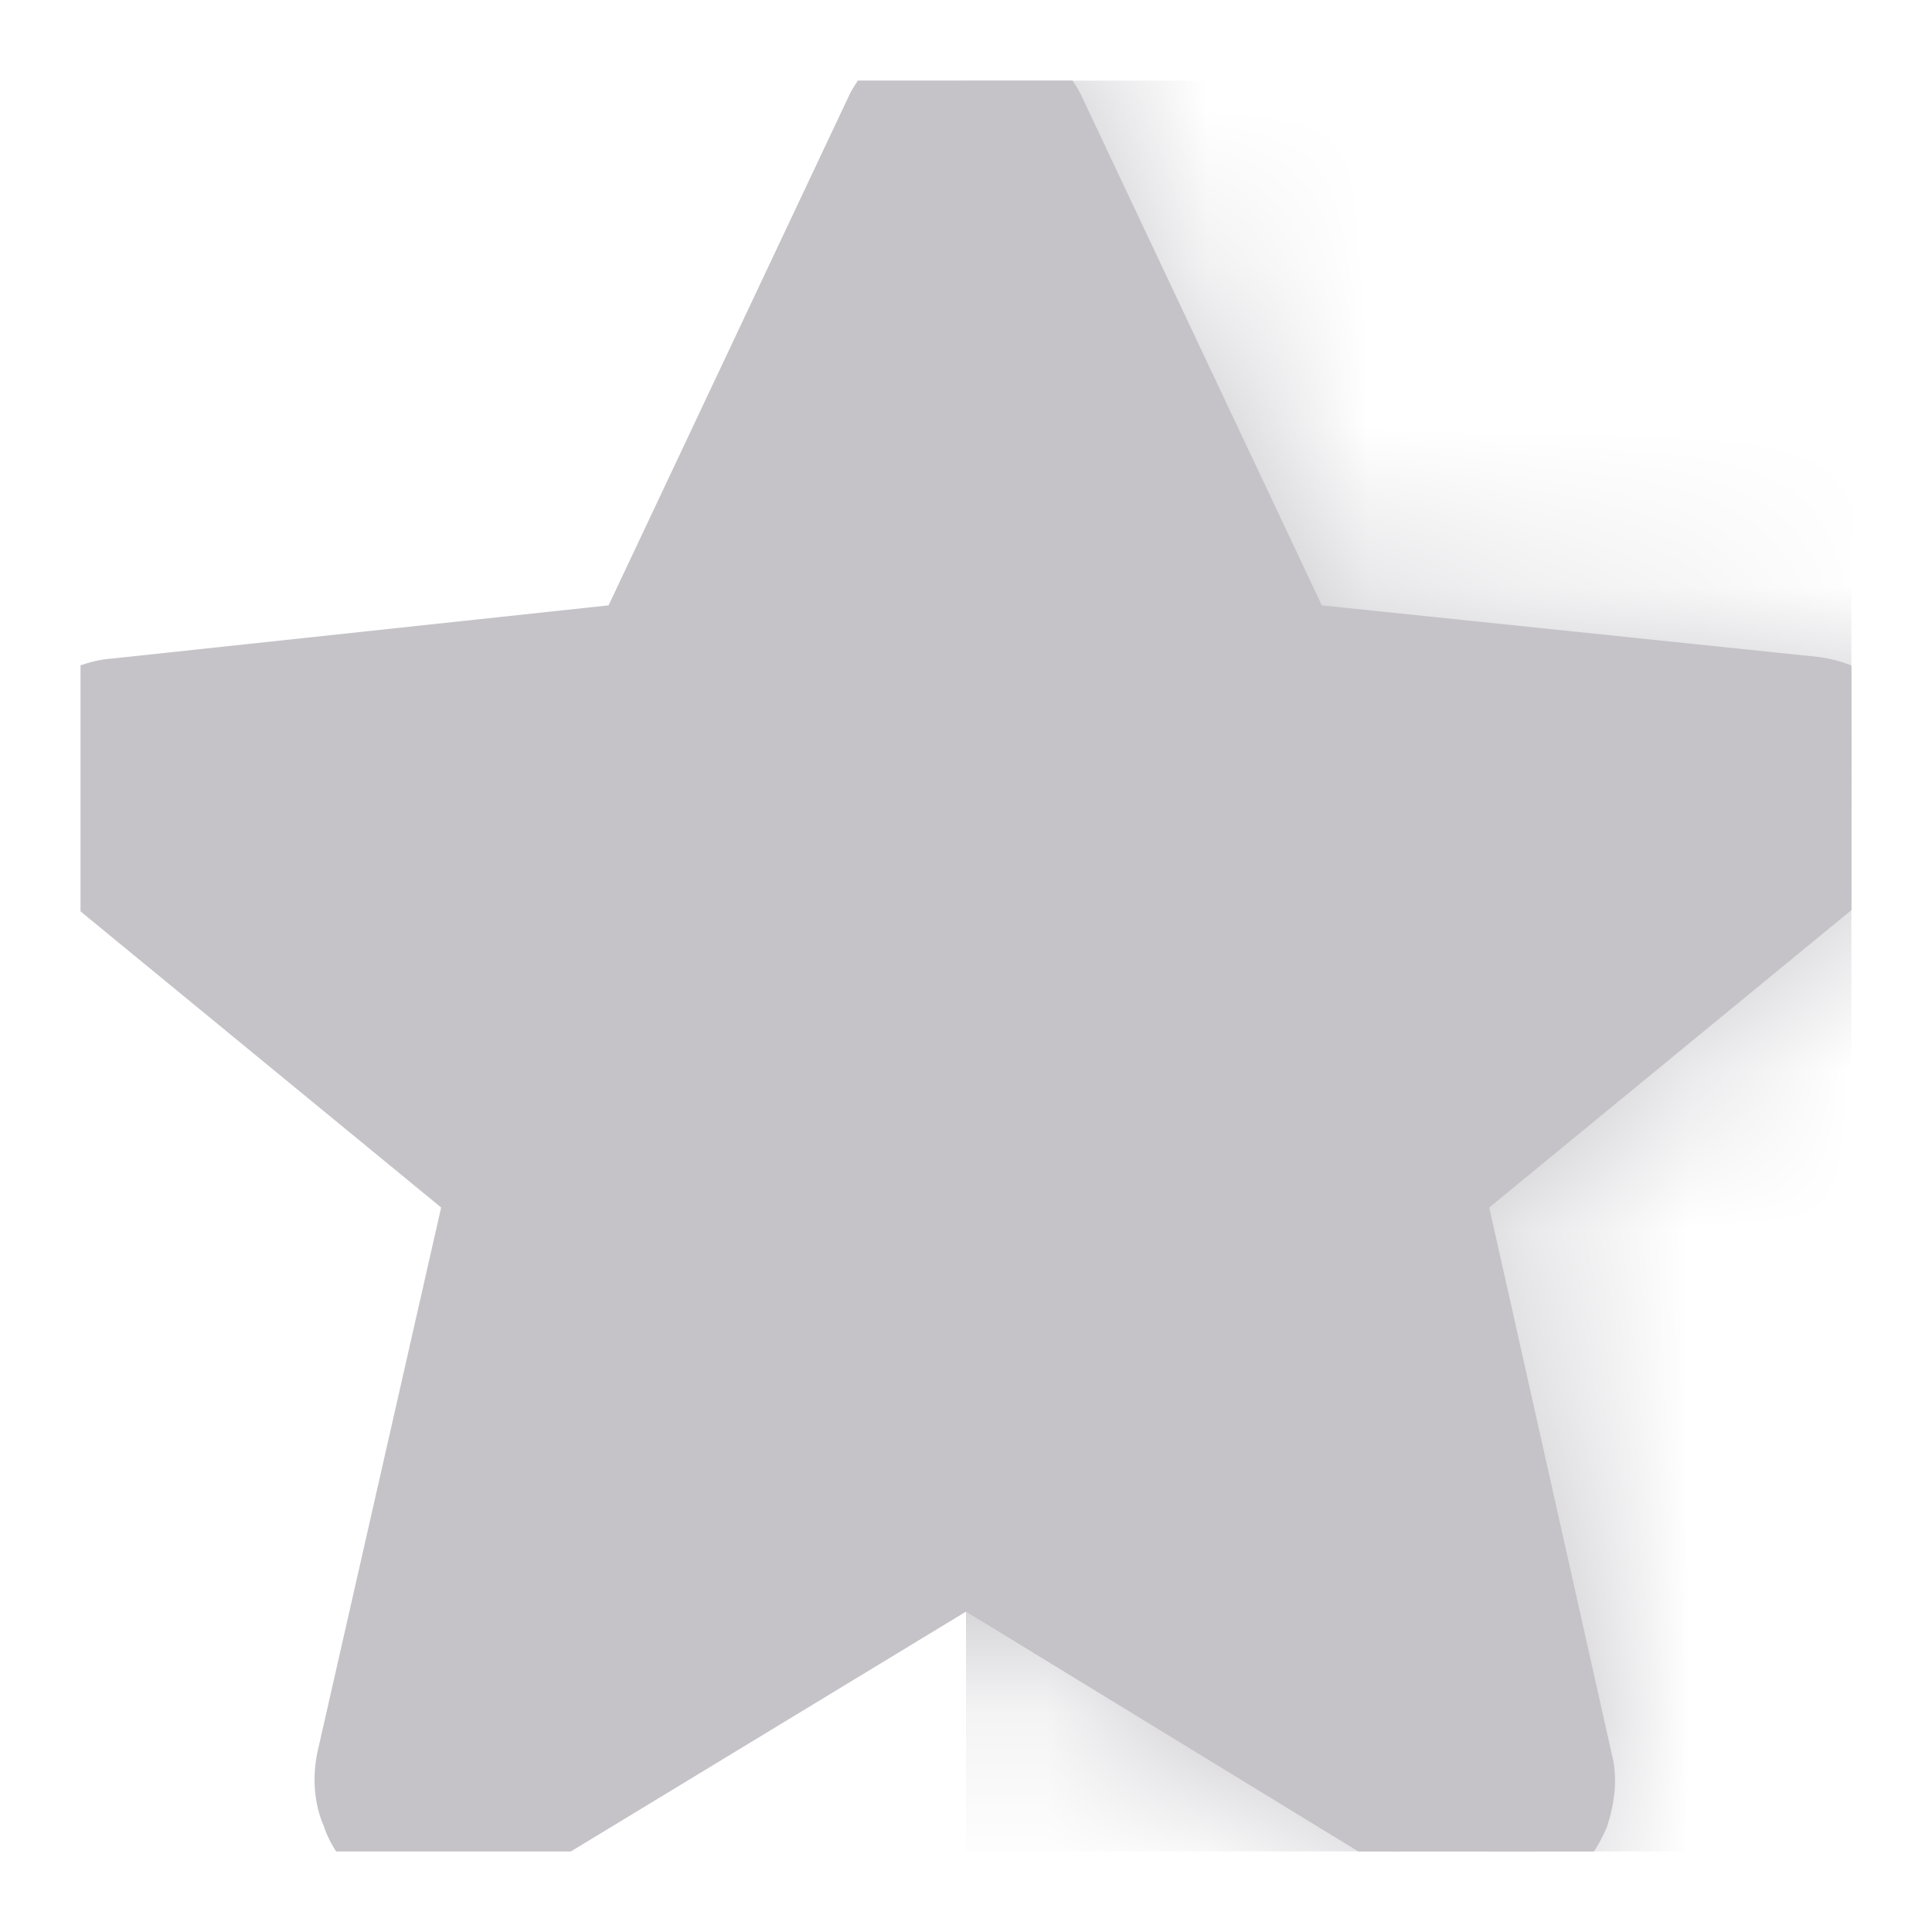 <svg width="12" height="12" viewBox="0 0 12 12" fill="none" xmlns="http://www.w3.org/2000/svg" xmlns:xlink="http://www.w3.org/1999/xlink">
	<desc>
			Created with Pixso.
	</desc>
	<defs>
		<clipPath id="clip117_37111">
			<rect id="General / rate-full" rx="-0.5" width="11" height="11" transform="translate(0.5 0.5)" fill="white" fill-opacity="0"/>
		</clipPath>
	</defs>
	<rect id="General / rate-full" rx="-0.5" width="11" height="11" transform="translate(0.5 0.5)" fill="#FFFFFF" fill-opacity="0"/>
	<g clip-path="url(#clip117_37111)">
		<path id="Rate Full" d="M6.71 0.58L8.21 3.76L11.29 4.08C11.45 4.1 11.59 4.16 11.71 4.26C11.83 4.36 11.92 4.49 11.97 4.64C12.01 4.79 12.01 4.95 11.97 5.1C11.92 5.25 11.83 5.38 11.71 5.48L9.25 7.5L10.01 10.89C10.05 11.04 10.03 11.2 9.98 11.35C9.92 11.49 9.83 11.62 9.7 11.71C9.58 11.8 9.43 11.85 9.27 11.85C9.12 11.86 8.97 11.82 8.83 11.74L6 10.01L3.15 11.74C3.02 11.82 2.87 11.86 2.71 11.85C2.56 11.85 2.41 11.79 2.28 11.7C2.16 11.61 2.06 11.49 2.01 11.34C1.95 11.2 1.94 11.04 1.97 10.89L2.74 7.5L0.28 5.48C0.16 5.38 0.07 5.25 0.03 5.1C-0.02 4.95 -0.02 4.79 0.02 4.64C0.07 4.49 0.16 4.36 0.28 4.26C0.4 4.16 0.55 4.1 0.7 4.09L3.78 3.76L5.28 0.58C5.35 0.45 5.45 0.34 5.57 0.26C5.7 0.18 5.85 0.13 6 0.13C6.14 0.13 6.29 0.18 6.42 0.26C6.54 0.34 6.64 0.45 6.71 0.58Z" fill="#C5C3C8" fill-opacity="1" fill-rule="nonzero"/>
		<mask id="mask117_37113" mask-type="alpha" maskUnits="userSpaceOnUse" x="-0.003" y="0.14" width="12.01" height="11.719">
			<path id="Rate Full" d="M6.71 0.58L8.21 3.76L11.29 4.08C11.45 4.1 11.59 4.16 11.71 4.26C11.83 4.36 11.92 4.49 11.97 4.64C12.01 4.79 12.01 4.95 11.97 5.1C11.92 5.25 11.83 5.38 11.71 5.48L9.25 7.5L10.01 10.89C10.05 11.04 10.03 11.2 9.98 11.35C9.92 11.49 9.83 11.62 9.7 11.71C9.58 11.8 9.43 11.85 9.27 11.85C9.12 11.86 8.97 11.82 8.83 11.74L6 10.01L3.15 11.74C3.02 11.82 2.87 11.86 2.71 11.85C2.56 11.85 2.41 11.79 2.28 11.7C2.16 11.61 2.06 11.49 2.01 11.34C1.95 11.2 1.94 11.04 1.97 10.89L2.74 7.5L0.28 5.48C0.16 5.38 0.07 5.25 0.03 5.1C-0.02 4.95 -0.02 4.79 0.02 4.64C0.07 4.49 0.16 4.36 0.28 4.26C0.4 4.16 0.55 4.1 0.7 4.09L3.78 3.76L5.28 0.58C5.35 0.45 5.45 0.34 5.57 0.26C5.7 0.18 5.85 0.13 6 0.13C6.14 0.13 6.29 0.18 6.42 0.26C6.54 0.34 6.64 0.45 6.71 0.58Z" fill="#FF9431" fill-opacity="1" fill-rule="nonzero"/>
		</mask>
		<g mask="url(#mask117_37113)">
			<rect id="Rectangle 3909" x="6" width="6" height="12" fill="#C5C3C8" fill-opacity="1"/>
		</g>
	</g>
</svg>
